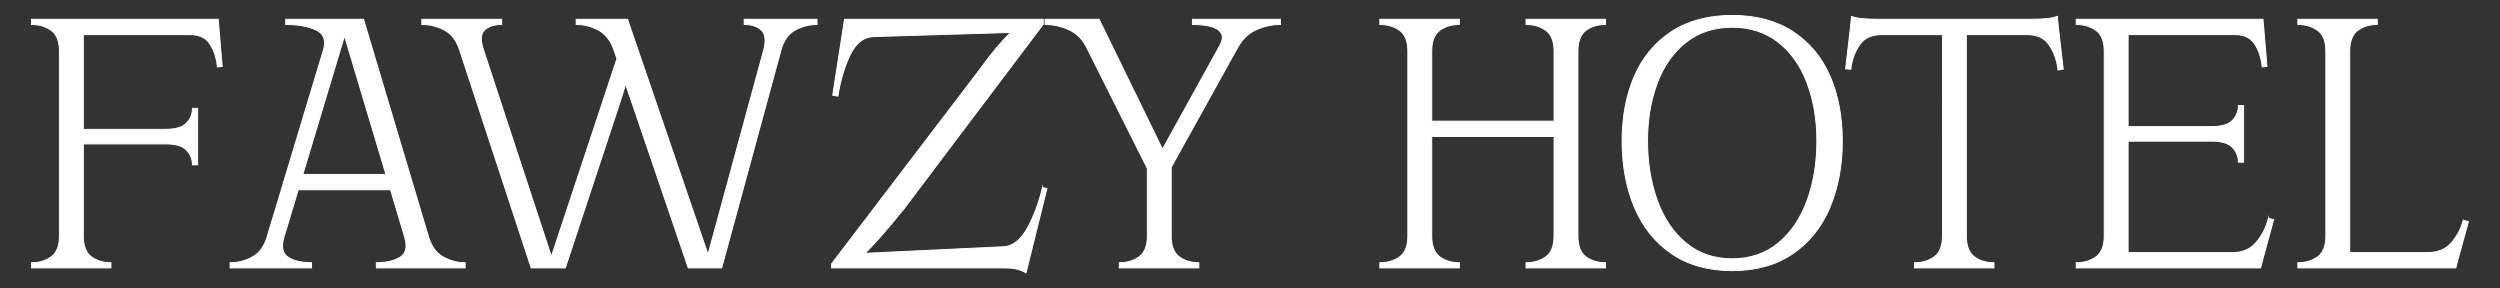<?xml version="1.0" encoding="UTF-8"?>
<svg id="Layer_1" data-name="Layer 1" xmlns="http://www.w3.org/2000/svg" viewBox="0 0 2600 300">
  <rect x="0" y="0" width="2600" height="300" fill="#333333" stroke="none"/>
  <defs>
    <style>
      .cls-1 {
        fill: #fff;
        stroke: #fff;
        stroke-miterlimit: 10;
      }
    </style>
  </defs>
  <path class="cls-1" d="M227.79,29.81l3.28,39.31-5.03,.5-.05-.5c-.8-8.76-3.36-16.58-7.61-23.23-4.2-6.56-11.13-9.88-20.61-9.88H86.67v98.48h85.63c10.32,0,17.61-2.19,21.67-6.52,4.07-4.33,6.13-9.32,6.13-14.82v-.5h5.45v58.83h-5.45v-.5c0-5.5-2.06-10.49-6.13-14.82-4.06-4.32-11.36-6.51-21.67-6.51H86.67v95.74c0,10.3,2.79,17.58,8.29,21.64,5.54,4.09,12.25,6.17,19.92,6.17h.5v5.45H32.7v-5.45h.5c7.68,0,14.45-2.08,20.13-6.17,5.63-4.06,8.49-11.34,8.49-21.63V53.31c0-10.29-2.86-17.57-8.49-21.63-5.69-4.1-12.46-6.17-20.13-6.17h-.5v-5.45H226.95l.85,9.76Zm255.47,243.38h.5v5.45h-92.39v-5.45h.5c10.1,0,18.31-1.95,24.4-5.79,5.96-3.75,7.52-10.71,4.64-20.67l-14.77-49.38h-95.98l-14.86,49.38c-2.89,9.96-1.46,16.92,4.24,20.67,5.81,3.84,13.88,5.78,23.99,5.78h.5v5.45h-84.71v-5.45h.5c7.96,0,15.64-2.02,22.81-6,7.12-3.96,12.21-10.93,15.13-20.73l58.63-194.51c2.91-10.06,.48-16.81-7.42-20.63-7.99-3.86-18.53-5.81-31.32-5.81h-.5v-5.45h80.94l67.64,226.4c2.91,9.8,8,16.77,15.13,20.73,7.17,3.98,14.71,6,22.4,6Zm-81.89-91.79l-43.07-144.01-43.33,144.01h86.41ZM773.91,25.5h.5c7.38,0,13.25,2,17.45,5.93,4.15,3.89,4.91,10.94,2.29,20.94l-57.81,212.22L652.76,20.39l-.12-.34h-53.43v5.45h.5c7.69,0,15.3,1.95,22.61,5.8,7.26,3.83,12.69,10.75,16.14,20.54l3.15,9.25-68.17,205.64L502.74,51.54c-3.16-9.73-2.72-16.56,1.28-20.31,4.07-3.8,9.87-5.73,17.25-5.73h.5v-5.45h-83.09v5.45h.5c7.96,0,15.7,1.95,23.02,5.8,7.26,3.83,12.55,10.74,15.73,20.54l74.4,226.45,.11,.34h35.5l55.11-166.94c3.2-9.6,5.75-17.67,7.61-24.07l65.04,190.68,.12,.34h34.71l61.57-226.01c2.64-10.06,7.53-17.17,14.52-21.12,7.03-3.98,14.63-6,22.6-6h.5v-5.45h-75.81v5.45Zm310.16,170.03c-3.75,15.8-9.11,29.97-15.92,42.13-6.75,12.05-14.98,18.43-24.46,18.95l-144,6.82c4.09-4.11,8.77-9.08,13.99-14.88,8.42-9.35,16.25-18.61,23.25-27.5,2.42-2.69,4.88-5.83,7.31-9.33L1084.96,25.3l.1-.13v-5.12h-206.76l-12.27,78.95,5.43,.99,.08-.51c2.41-15.78,6.68-30.09,12.69-42.52,5.95-12.29,14.17-18.66,24.43-18.92l142.41-4.25c-9.63,9.28-19.96,21.55-30.81,36.61l-4.85,6.47-150.43,197.33-.1,.13v4.31h180.04c5.06,0,9.23,.4,12.41,1.2,3.17,.79,6.26,2,9.18,3.59l.57,.31,21.71-87.66-4.62-1.03-.11,.48ZM1240.14,25.5h.5c7.2,0,13.48,.67,18.68,2.01,5.1,1.31,8.74,3.68,10.82,7.06,2.04,3.32,1.22,8.18-2.44,14.46l-58.71,106.1-65.76-134.79-.14-.28h-56.21v5.45h.5c7.98,0,16.14,1.82,24.26,5.42,8.07,3.57,14.45,10.09,18.96,19.38l62.62,124.84v70.24c0,10.29-2.86,17.57-8.49,21.63-5.68,4.1-12.45,6.17-20.13,6.17h-.5v5.45h82.68v-5.45h-.5c-7.68,0-14.38-2.08-19.92-6.17-5.5-4.06-8.29-11.34-8.29-21.64v-71.44l69.08-124.43c5.04-9.02,11.7-15.34,19.78-18.79,8.13-3.46,16.29-5.22,24.27-5.22h.5v-5.45h-91.58v5.45Zm346.94,0h.5c7.67,0,14.44,2.08,20.13,6.17,5.63,4.06,8.49,11.34,8.49,21.63V126h-127.19V53.31c0-10.29,2.79-17.57,8.29-21.64,5.55-4.09,12.25-6.17,19.92-6.17h.5v-5.45h-82.68v5.45h.5c7.67,0,14.44,2.08,20.13,6.17,5.63,4.07,8.49,11.34,8.49,21.63V245.39c0,10.29-2.86,17.57-8.49,21.63-5.68,4.1-12.45,6.17-20.13,6.17h-.5v5.45h82.68v-5.45h-.5c-7.68,0-14.38-2.08-19.92-6.17h0c-5.5-4.06-8.29-11.34-8.29-21.64v-103.42h127.19v103.42c0,10.29-2.85,17.57-8.49,21.63-5.68,4.1-12.45,6.17-20.13,6.17h-.5v5.45h82.68v-5.45h-.5c-7.68,0-14.38-2.08-19.92-6.17-5.5-4.06-8.29-11.34-8.29-21.64V53.31c0-10.29,2.79-17.57,8.29-21.64,5.55-4.09,12.25-6.17,19.92-6.17h.5v-5.45h-82.68v5.45Zm316.17,53.69c8.48,19.52,12.78,42.24,12.78,67.53s-4.3,48.42-12.78,68.73c-8.49,20.34-21.47,36.61-38.59,48.34-17.13,11.73-38.38,17.68-63.16,17.68s-46.04-5.95-63.16-17.68c-17.12-11.72-30.1-27.99-38.6-48.34-8.48-20.32-12.78-43.44-12.78-68.73s4.3-48,12.78-67.53c8.49-19.55,21.48-35.13,38.6-46.32,17.12-11.19,38.37-16.86,63.15-16.86s46.02,5.67,63.15,16.86c17.12,11.19,30.11,26.78,38.6,46.32Zm-23.77,7.45c-6.68-17.9-16.76-32.24-29.97-42.65-13.19-10.39-29.35-15.66-48.01-15.66s-34.82,5.27-48.01,15.66c-13.21,10.41-23.29,24.76-29.97,42.65-6.69,17.92-10.08,38.13-10.08,60.08s3.39,42.91,10.08,61.5c6.67,18.56,16.76,33.52,29.98,44.47,13.19,10.92,29.34,16.46,48,16.46s34.82-5.54,48-16.46c13.21-10.94,23.29-25.9,29.97-44.47,6.69-18.6,10.08-39.29,10.08-61.5s-3.39-42.14-10.08-60.08Zm260.1-69.61l-.6,.22c-2.9,1.06-6.74,1.8-11.4,2.2-4.67,.4-10.71,.6-17.95,.6h-154.07c-7.25,0-13.29-.2-17.95-.6h0c-4.67-.4-8.5-1.14-11.4-2.2l-.6-.22-1.28,12.36-4.91,42.16,5.44,.5,.06-.49c1.06-9.31,4.09-17.67,9.01-24.85,4.86-7.1,12.55-10.7,22.84-10.7h63.39V245.39c0,10.29-2.86,17.57-8.49,21.63-5.68,4.1-12.45,6.17-20.13,6.17h-.5v5.45h82.68v-5.45h-.5c-7.68,0-14.38-2.08-19.92-6.17-5.5-4.06-8.29-11.34-8.29-21.64V36.02h63.39c10.28,0,17.96,3.67,22.84,10.9,4.92,7.32,7.95,15.88,9.02,25.45l.06,.53,5.44-.99-4.91-42.51-1.28-12.37Zm219.46,210.43c-2.4,9.32-6.65,17.62-12.63,24.67h0c-5.94,6.99-14.17,10.54-24.49,10.54h-108.68v-115.86h86.84c10.32,0,17.61,2.19,21.67,6.52,4.07,4.33,6.13,9.32,6.13,14.82v.5h5.45v-58.83h-5.45v.5c0,5.5-2.06,10.49-6.13,14.82-4.06,4.32-11.36,6.52-21.67,6.52h-86.84V36.02h111.11c9.47,0,16.41,3.32,20.61,9.88,4.25,6.65,6.81,14.47,7.61,23.23l.05,.5,5.03-.5-3.28-39.31-.85-9.76h-194.25v5.45h.5c7.67,0,14.44,2.08,20.13,6.17,5.63,4.07,8.49,11.34,8.49,21.63V245.39c0,10.29-2.86,17.57-8.49,21.63-5.68,4.1-12.45,6.17-20.13,6.17h-.5v5.45h191.75l2.52-9.67,11.05-40.52-5.42-1.48-.13,.49Zm202.72,1.53l-.13,.48c-2.4,8.78-6.58,16.6-12.43,23.25-5.8,6.6-13.98,9.94-24.29,9.94h-81.18V53.31c0-10.29,2.79-17.57,8.29-21.64,5.55-4.09,12.25-6.17,19.92-6.17h.5v-5.45h-82.68v5.45h.5c7.67,0,14.44,2.08,20.13,6.17,5.63,4.07,8.49,11.34,8.49,21.63V245.39c0,10.29-2.86,17.57-8.49,21.63-5.68,4.1-12.45,6.17-20.13,6.17h-.5v5.45h164.25l2.52-9.67,10.65-38.5-5.42-1.48Z"/>
</svg>